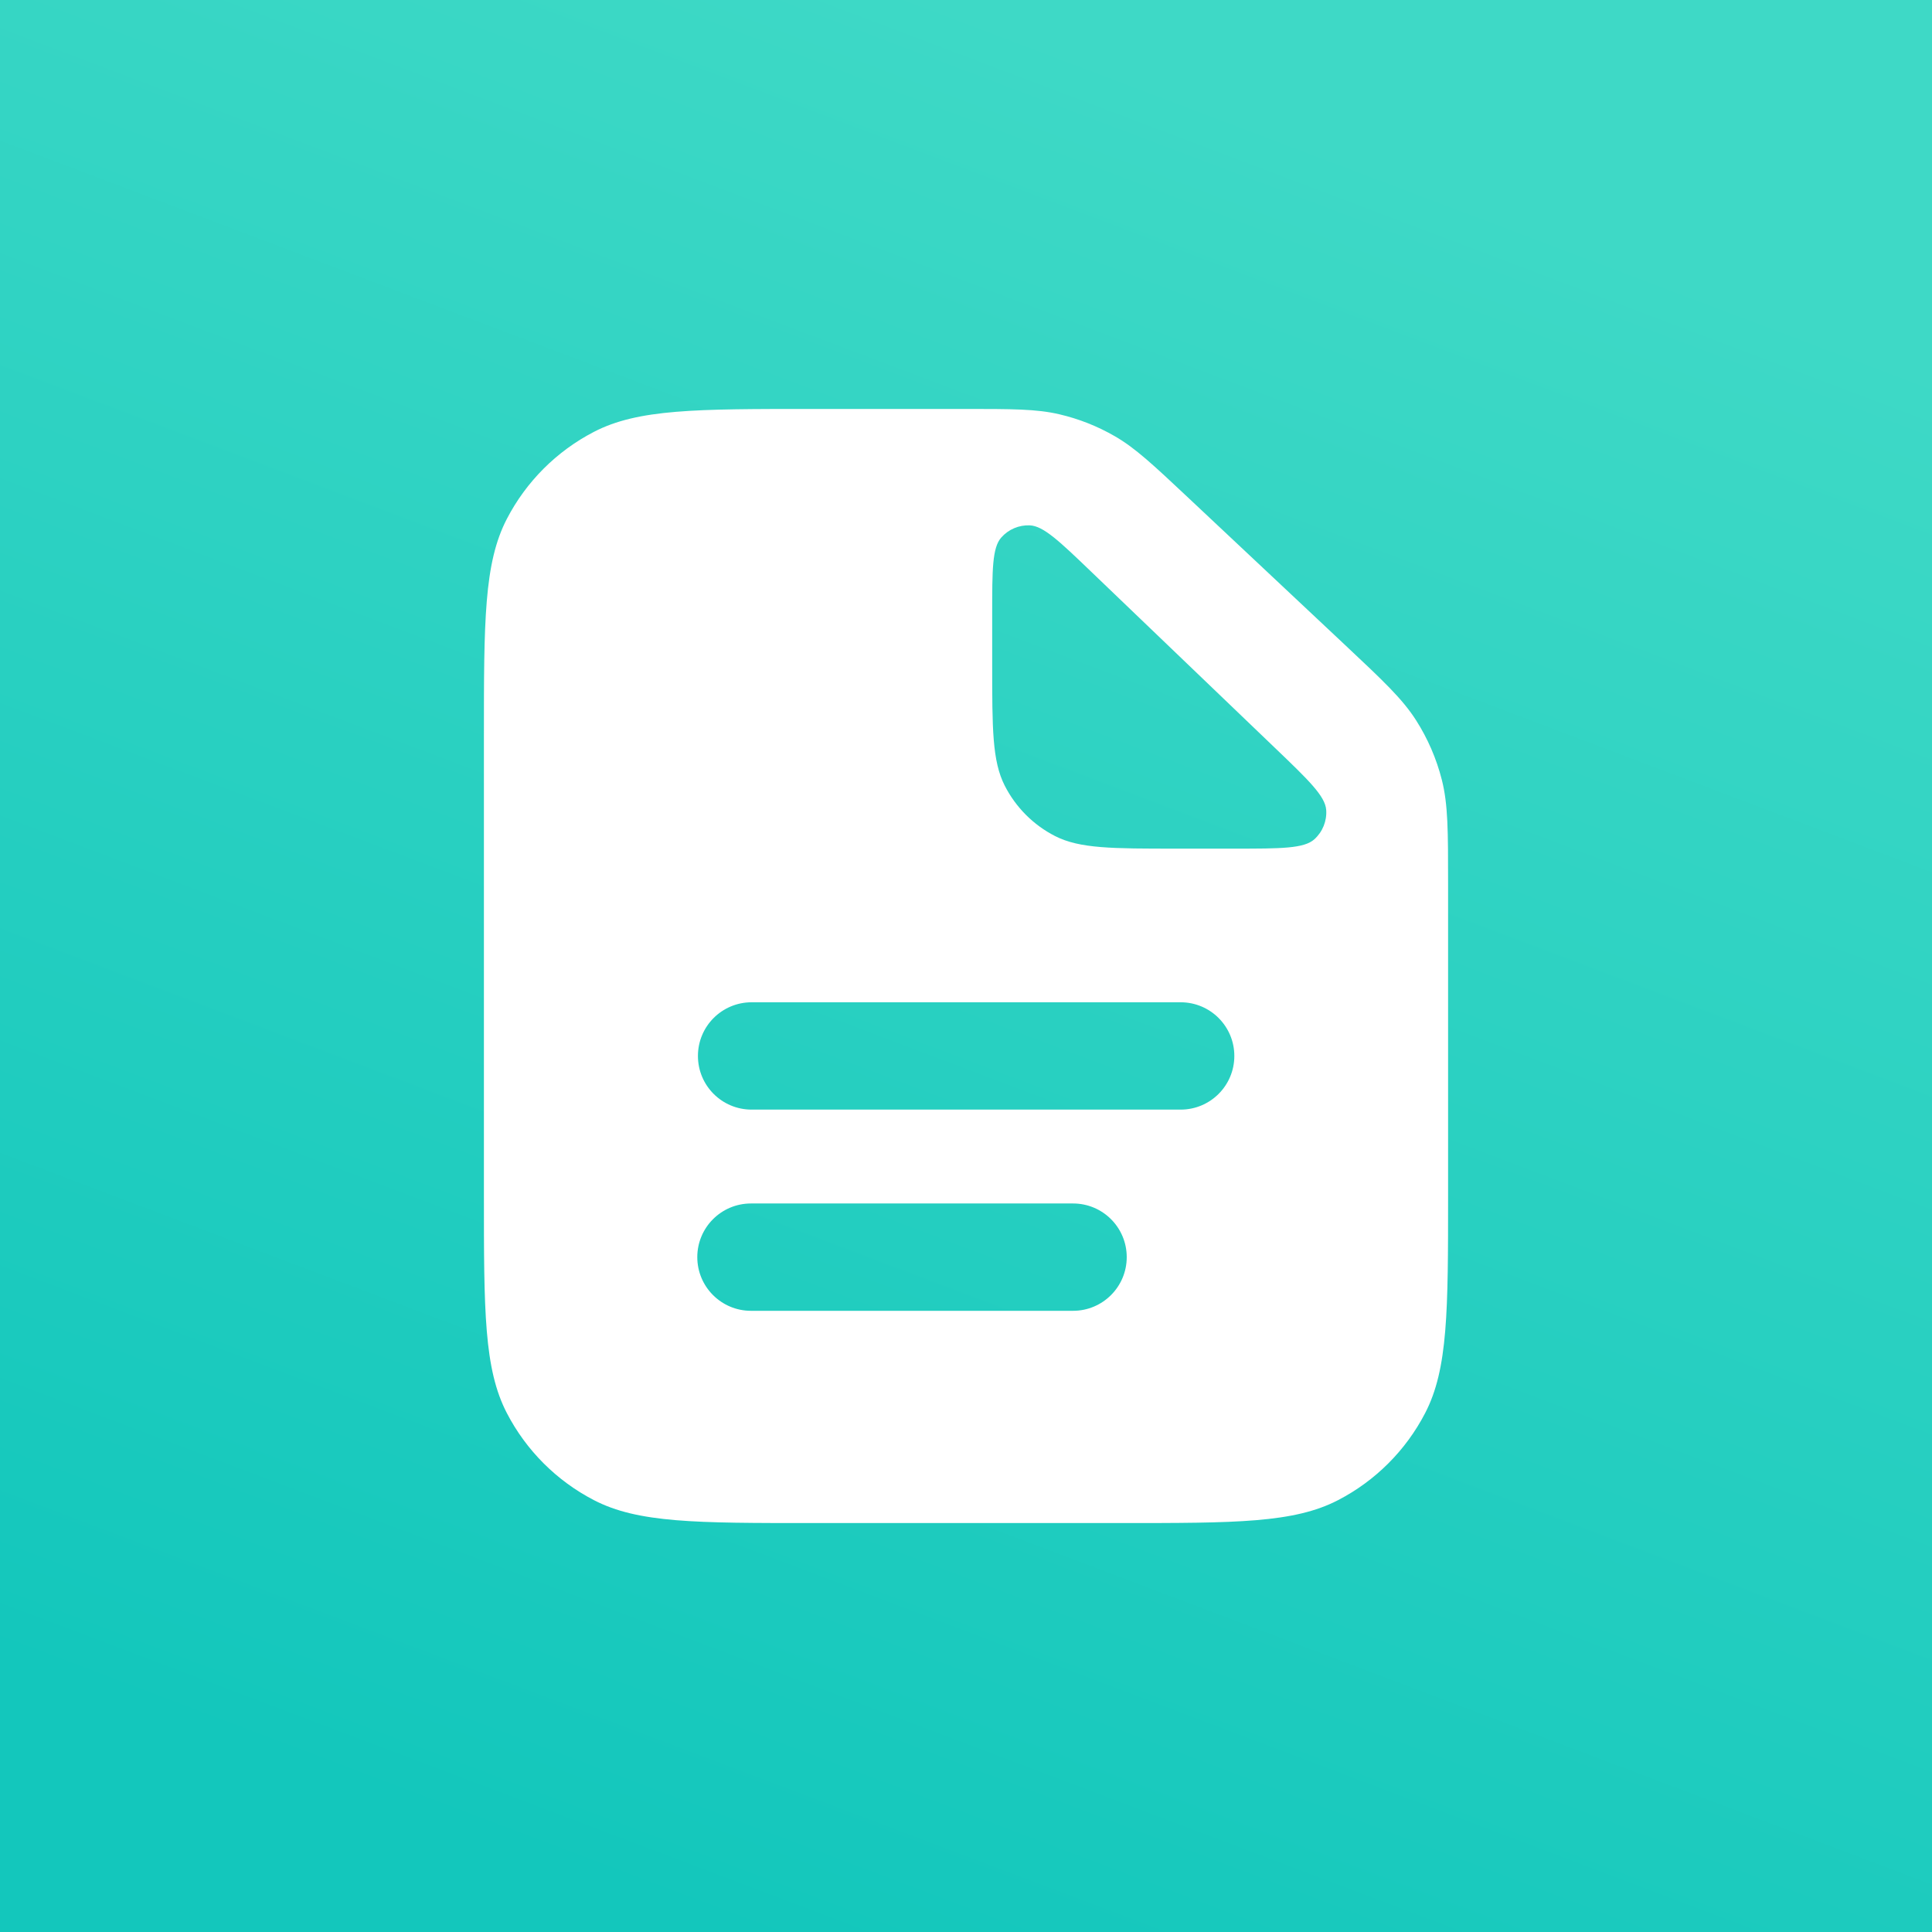 <svg  viewBox="0 0 36 36" fill="none" xmlns="http://www.w3.org/2000/svg">
<rect x="0" y="0" width="36" height="36" fill="#333333" stroke="none"/>
<rect width="36" height="36" fill="url(#paint0_linear_8908_31922)"/>
<path fill-rule="evenodd" clip-rule="evenodd" d="M20.776 8.13C21.156 8.35 21.486 8.659 22.145 9.278L25.053 12.009C25.772 12.684 26.131 13.021 26.387 13.422C26.605 13.764 26.766 14.137 26.866 14.529C26.983 14.99 26.983 15.483 26.983 16.469V22.262C26.983 24.426 26.983 25.508 26.555 26.332C26.195 27.026 25.629 27.592 24.935 27.952C24.111 28.38 23.029 28.38 20.865 28.38H15.135C12.971 28.38 11.889 28.38 11.065 27.952C10.371 27.592 9.805 27.026 9.445 26.332C9.017 25.508 9.017 24.426 9.017 22.262V13.738C9.017 11.574 9.017 10.492 9.445 9.668C9.805 8.974 10.371 8.408 11.065 8.048C11.889 7.62 12.971 7.62 15.135 7.62H17.957C18.862 7.62 19.314 7.62 19.741 7.72C20.105 7.805 20.453 7.943 20.776 8.13ZM20.333 10.653C19.74 10.084 19.443 9.8 19.188 9.789C18.986 9.781 18.791 9.864 18.657 10.016C18.488 10.207 18.488 10.618 18.488 11.44V12.378C18.488 13.58 18.488 14.181 18.722 14.64C18.928 15.044 19.256 15.373 19.66 15.579C20.119 15.813 20.721 15.813 21.923 15.813H23.002C23.867 15.813 24.3 15.813 24.492 15.638C24.645 15.499 24.726 15.299 24.712 15.093C24.694 14.834 24.381 14.534 23.757 13.936L20.333 10.653ZM13.005 19.676C13.005 19.124 13.452 18.676 14.005 18.676H22C22.552 18.676 23 19.124 23 19.676C23 20.229 22.552 20.676 22 20.676H14.005C13.452 20.676 13.005 20.229 13.005 19.676ZM12.993 23.425C12.993 22.872 13.441 22.425 13.993 22.425H19.995C20.547 22.425 20.995 22.872 20.995 23.425C20.995 23.977 20.547 24.425 19.995 24.425H13.993C13.441 24.425 12.993 23.977 12.993 23.425Z" fill="white"/>
<defs>
<linearGradient id="paint0_linear_8908_31922" x1="18" y1="0" x2="5.5" y2="33" gradientUnits="userSpaceOnUse">
<stop stop-color="#3ED9C6"/>
<stop offset="1" stop-color="#13C7BC"/>
</linearGradient>
</defs>
</svg>
